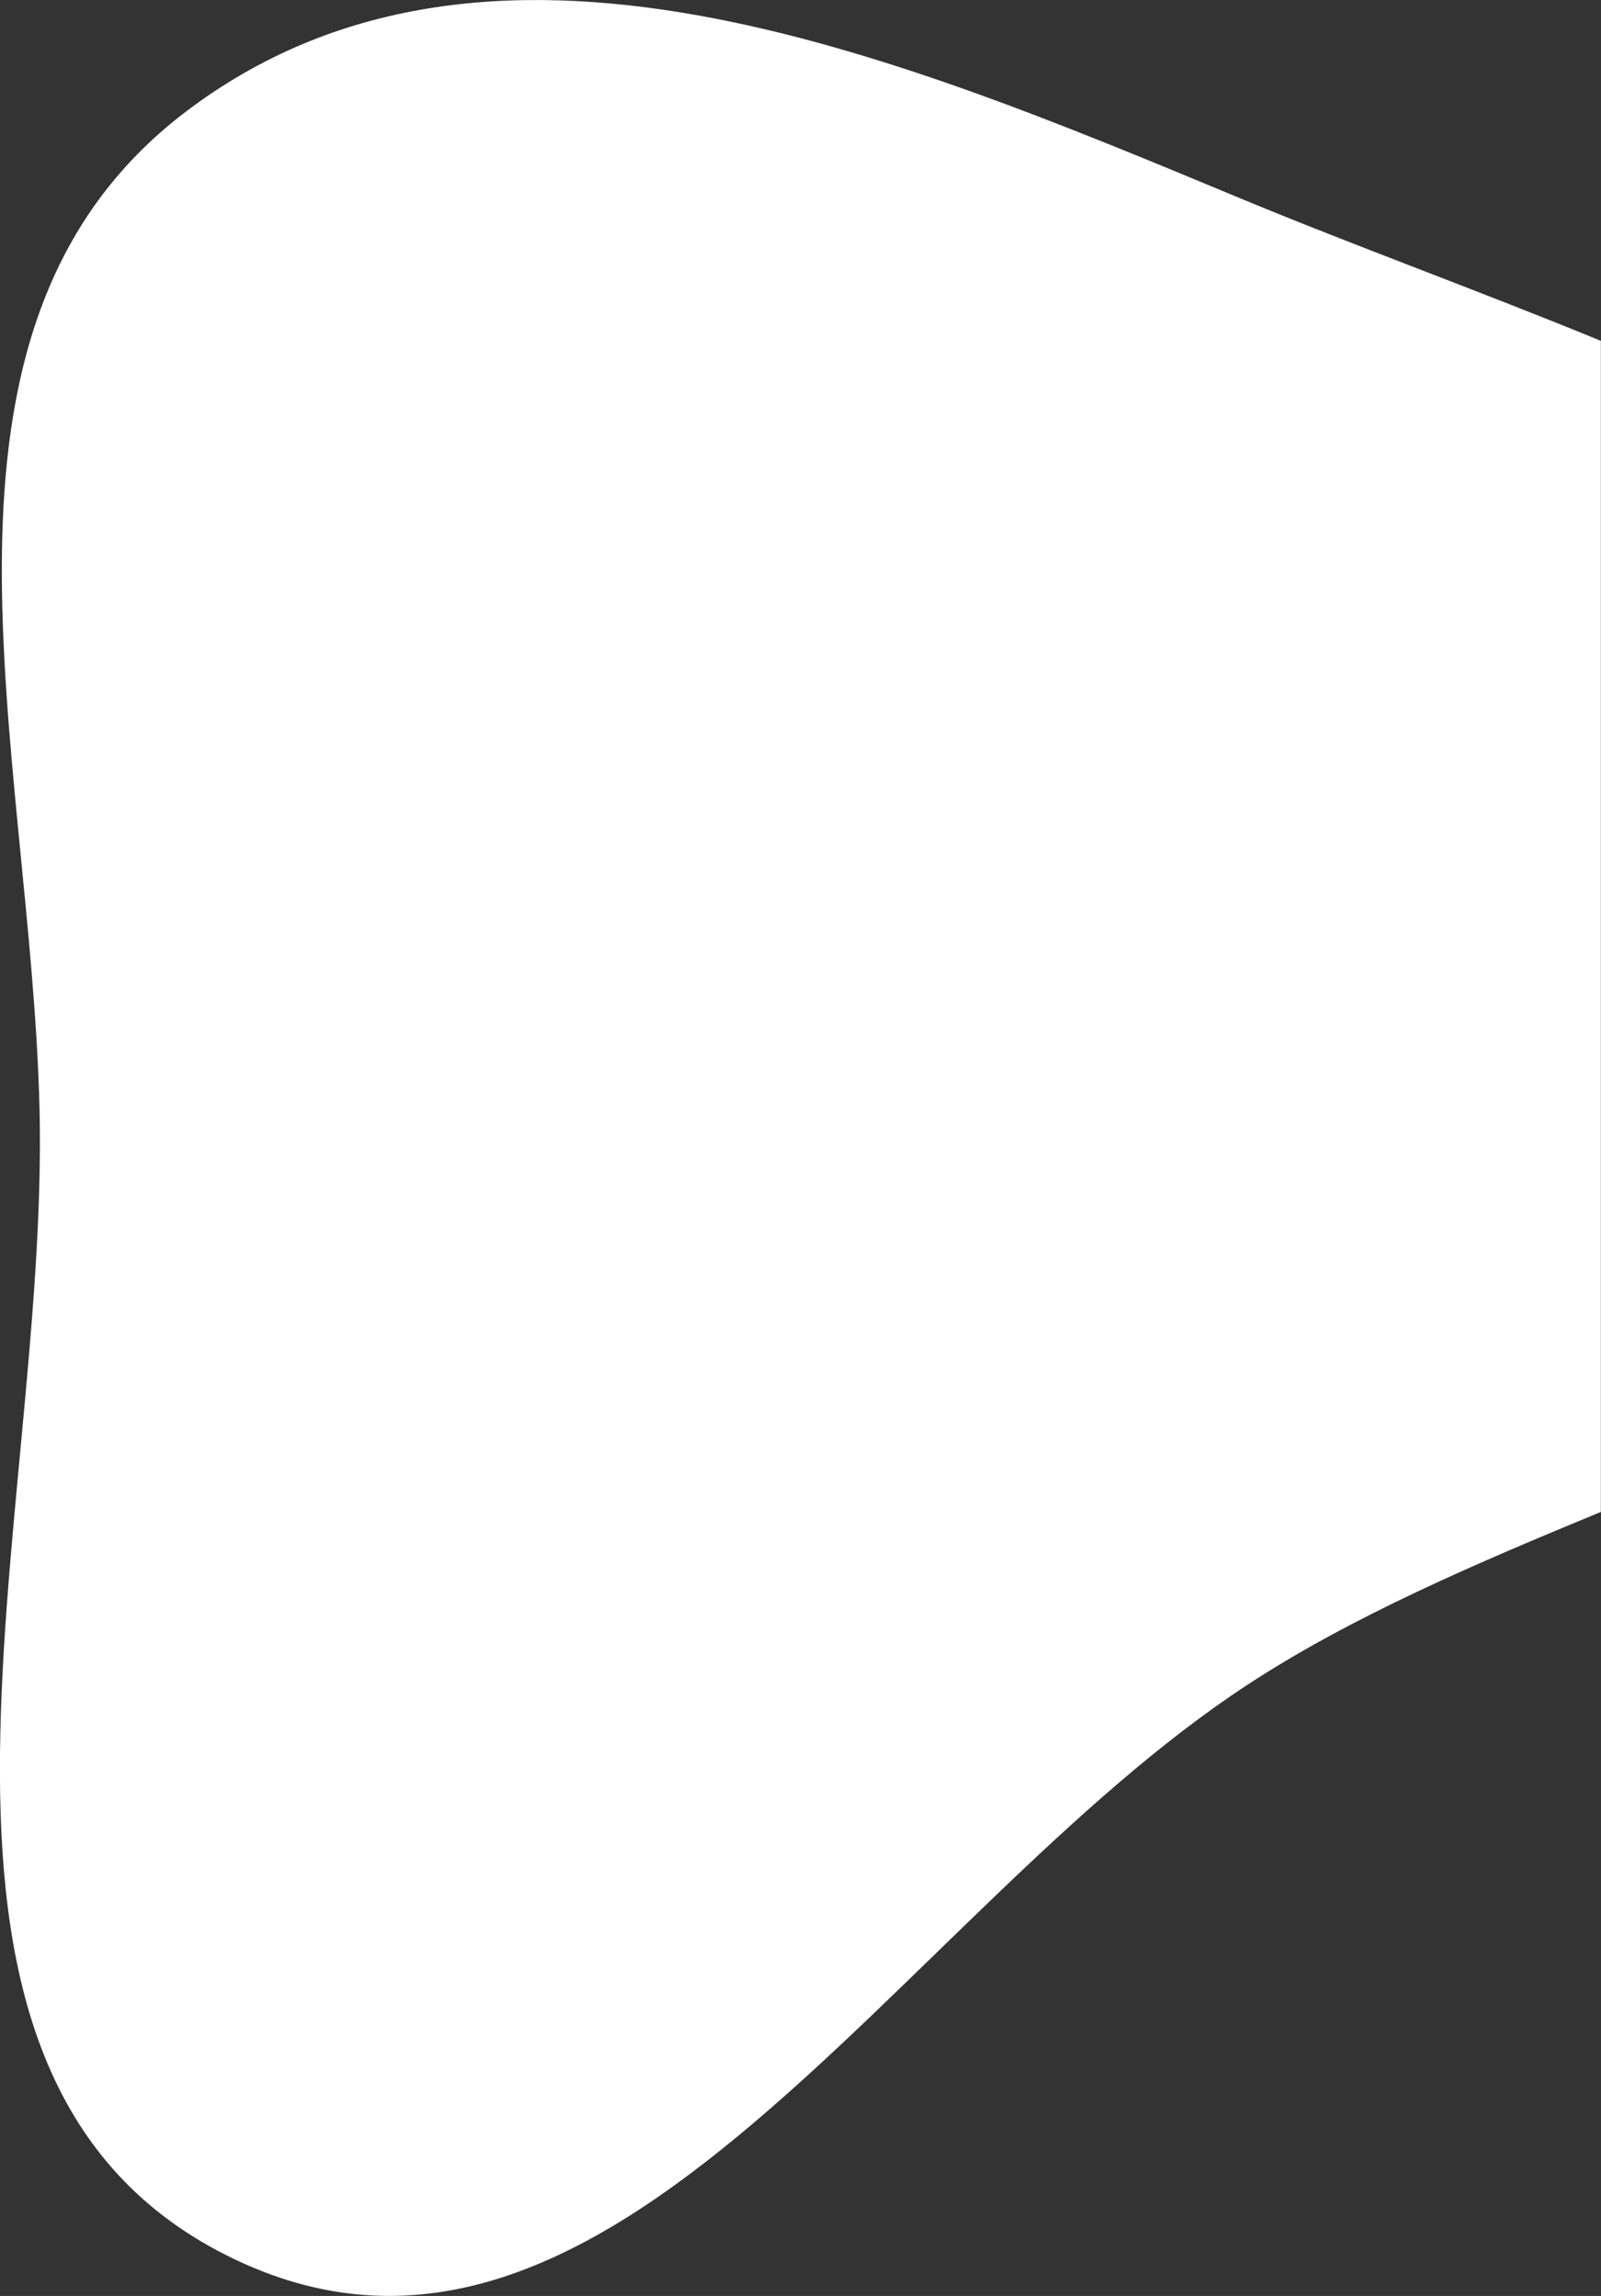 <?xml version="1.0" encoding="utf-8"?>
<!-- Generator: Adobe Illustrator 25.2.3, SVG Export Plug-In . SVG Version: 6.00 Build 0)  -->
<svg version="1.1" xmlns="http://www.w3.org/2000/svg" xmlns:xlink="http://www.w3.org/1999/xlink" x="0px" y="0px"
	 viewBox="0 0 1080.7 1549.7" style="enable-background:new 0 0 1080.7 1549.7;" xml:space="preserve">
<rect x="0" y="0" width="1080.7" height="1549.7" fill="#333333" stroke="none"/>
<style type="text/css">
	.st0{fill:#FFFFFF;}
</style>
<g id="Ebene_1">
</g>
<g id="Ebene_2">
	<path class="st0" d="M1080.7,230.1c-82.5-33.9-167.1-64.5-243.4-96.2c-235.6-98-508.6-212.8-711.9-58.5
		c-193.8,147.2-104.3,430.7-98.7,674c6.5,281-121.8,654.9,132,775.7c253.3,120.6,448.4-233.8,683-387.7
		c70.4-46.2,154.6-82.1,238.9-116.9V230.1z"/>
</g>
</svg>
